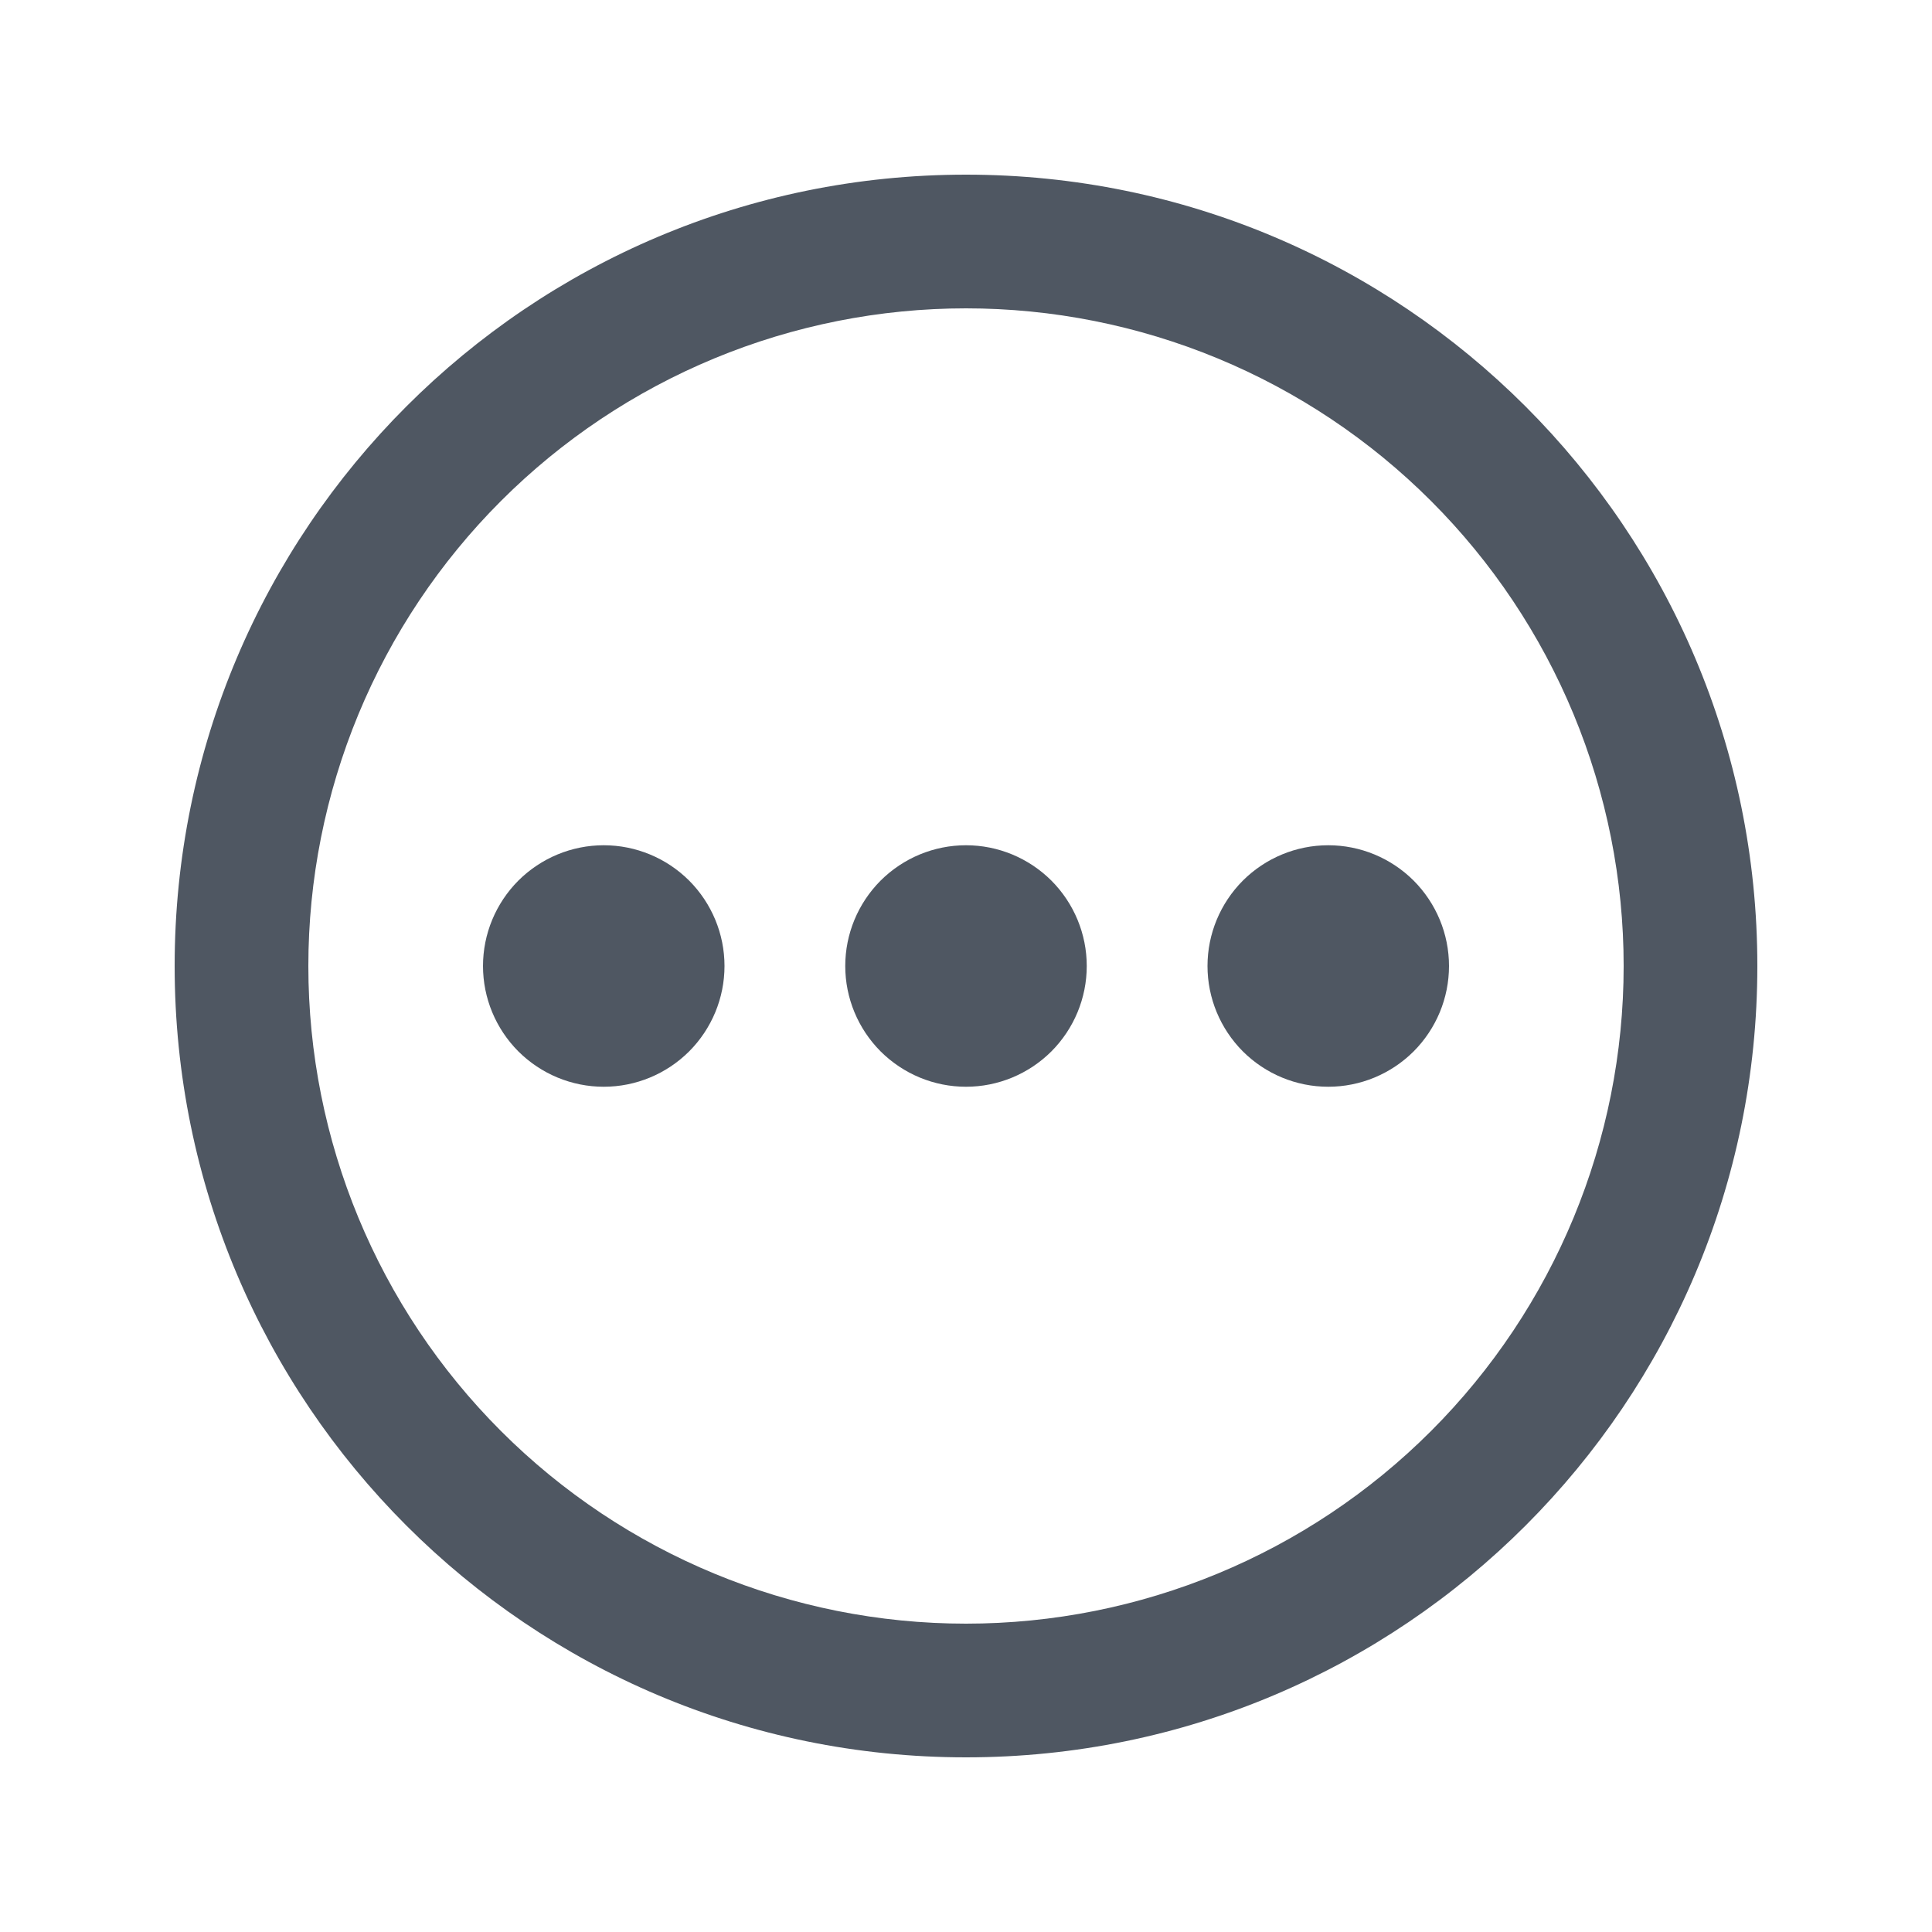 <svg width="20" height="20" viewBox="0 0 20 20" fill="none" xmlns="http://www.w3.org/2000/svg">
<path d="M6.25 11.25C6.582 11.25 6.899 11.118 7.134 10.884C7.368 10.649 7.5 10.332 7.5 10C7.5 9.668 7.368 9.351 7.134 9.116C6.899 8.882 6.582 8.75 6.25 8.75C5.918 8.75 5.601 8.882 5.366 9.116C5.132 9.351 5 9.668 5 10C5 10.332 5.132 10.649 5.366 10.884C5.601 11.118 5.918 11.25 6.25 11.25ZM10 11.25C10.332 11.25 10.649 11.118 10.884 10.884C11.118 10.649 11.25 10.332 11.25 10C11.25 9.668 11.118 9.351 10.884 9.116C10.649 8.882 10.332 8.75 10 8.75C9.668 8.75 9.351 8.882 9.116 9.116C8.882 9.351 8.75 9.668 8.75 10C8.75 10.332 8.882 10.649 9.116 10.884C9.351 11.118 9.668 11.25 10 11.25ZM15 10C15 10.332 14.868 10.649 14.634 10.884C14.399 11.118 14.082 11.25 13.75 11.25C13.418 11.25 13.101 11.118 12.866 10.884C12.632 10.649 12.5 10.332 12.5 10C12.5 9.668 12.632 9.351 12.866 9.116C13.101 8.882 13.418 8.75 13.75 8.75C14.082 8.75 14.399 8.882 14.634 9.116C14.868 9.351 15 9.668 15 10Z" fill="#4F5762"/>
<path fill-rule="evenodd" clip-rule="evenodd" d="M10 1.808C5.475 1.808 1.808 5.475 1.808 10C1.808 14.525 5.475 18.192 10 18.192C14.525 18.192 18.192 14.524 18.192 10C18.192 5.476 14.524 1.808 10 1.808ZM3.192 10C3.192 9.106 3.368 8.221 3.71 7.395C4.052 6.569 4.554 5.818 5.186 5.186C5.818 4.554 6.569 4.052 7.395 3.71C8.221 3.368 9.106 3.192 10 3.192C10.894 3.192 11.779 3.368 12.605 3.71C13.431 4.052 14.182 4.554 14.814 5.186C15.446 5.818 15.948 6.569 16.29 7.395C16.632 8.221 16.808 9.106 16.808 10C16.808 11.806 16.091 13.537 14.814 14.814C13.537 16.091 11.806 16.808 10 16.808C8.194 16.808 6.463 16.091 5.186 14.814C3.909 13.537 3.192 11.806 3.192 10Z" fill="#4F5762"/>
</svg>
